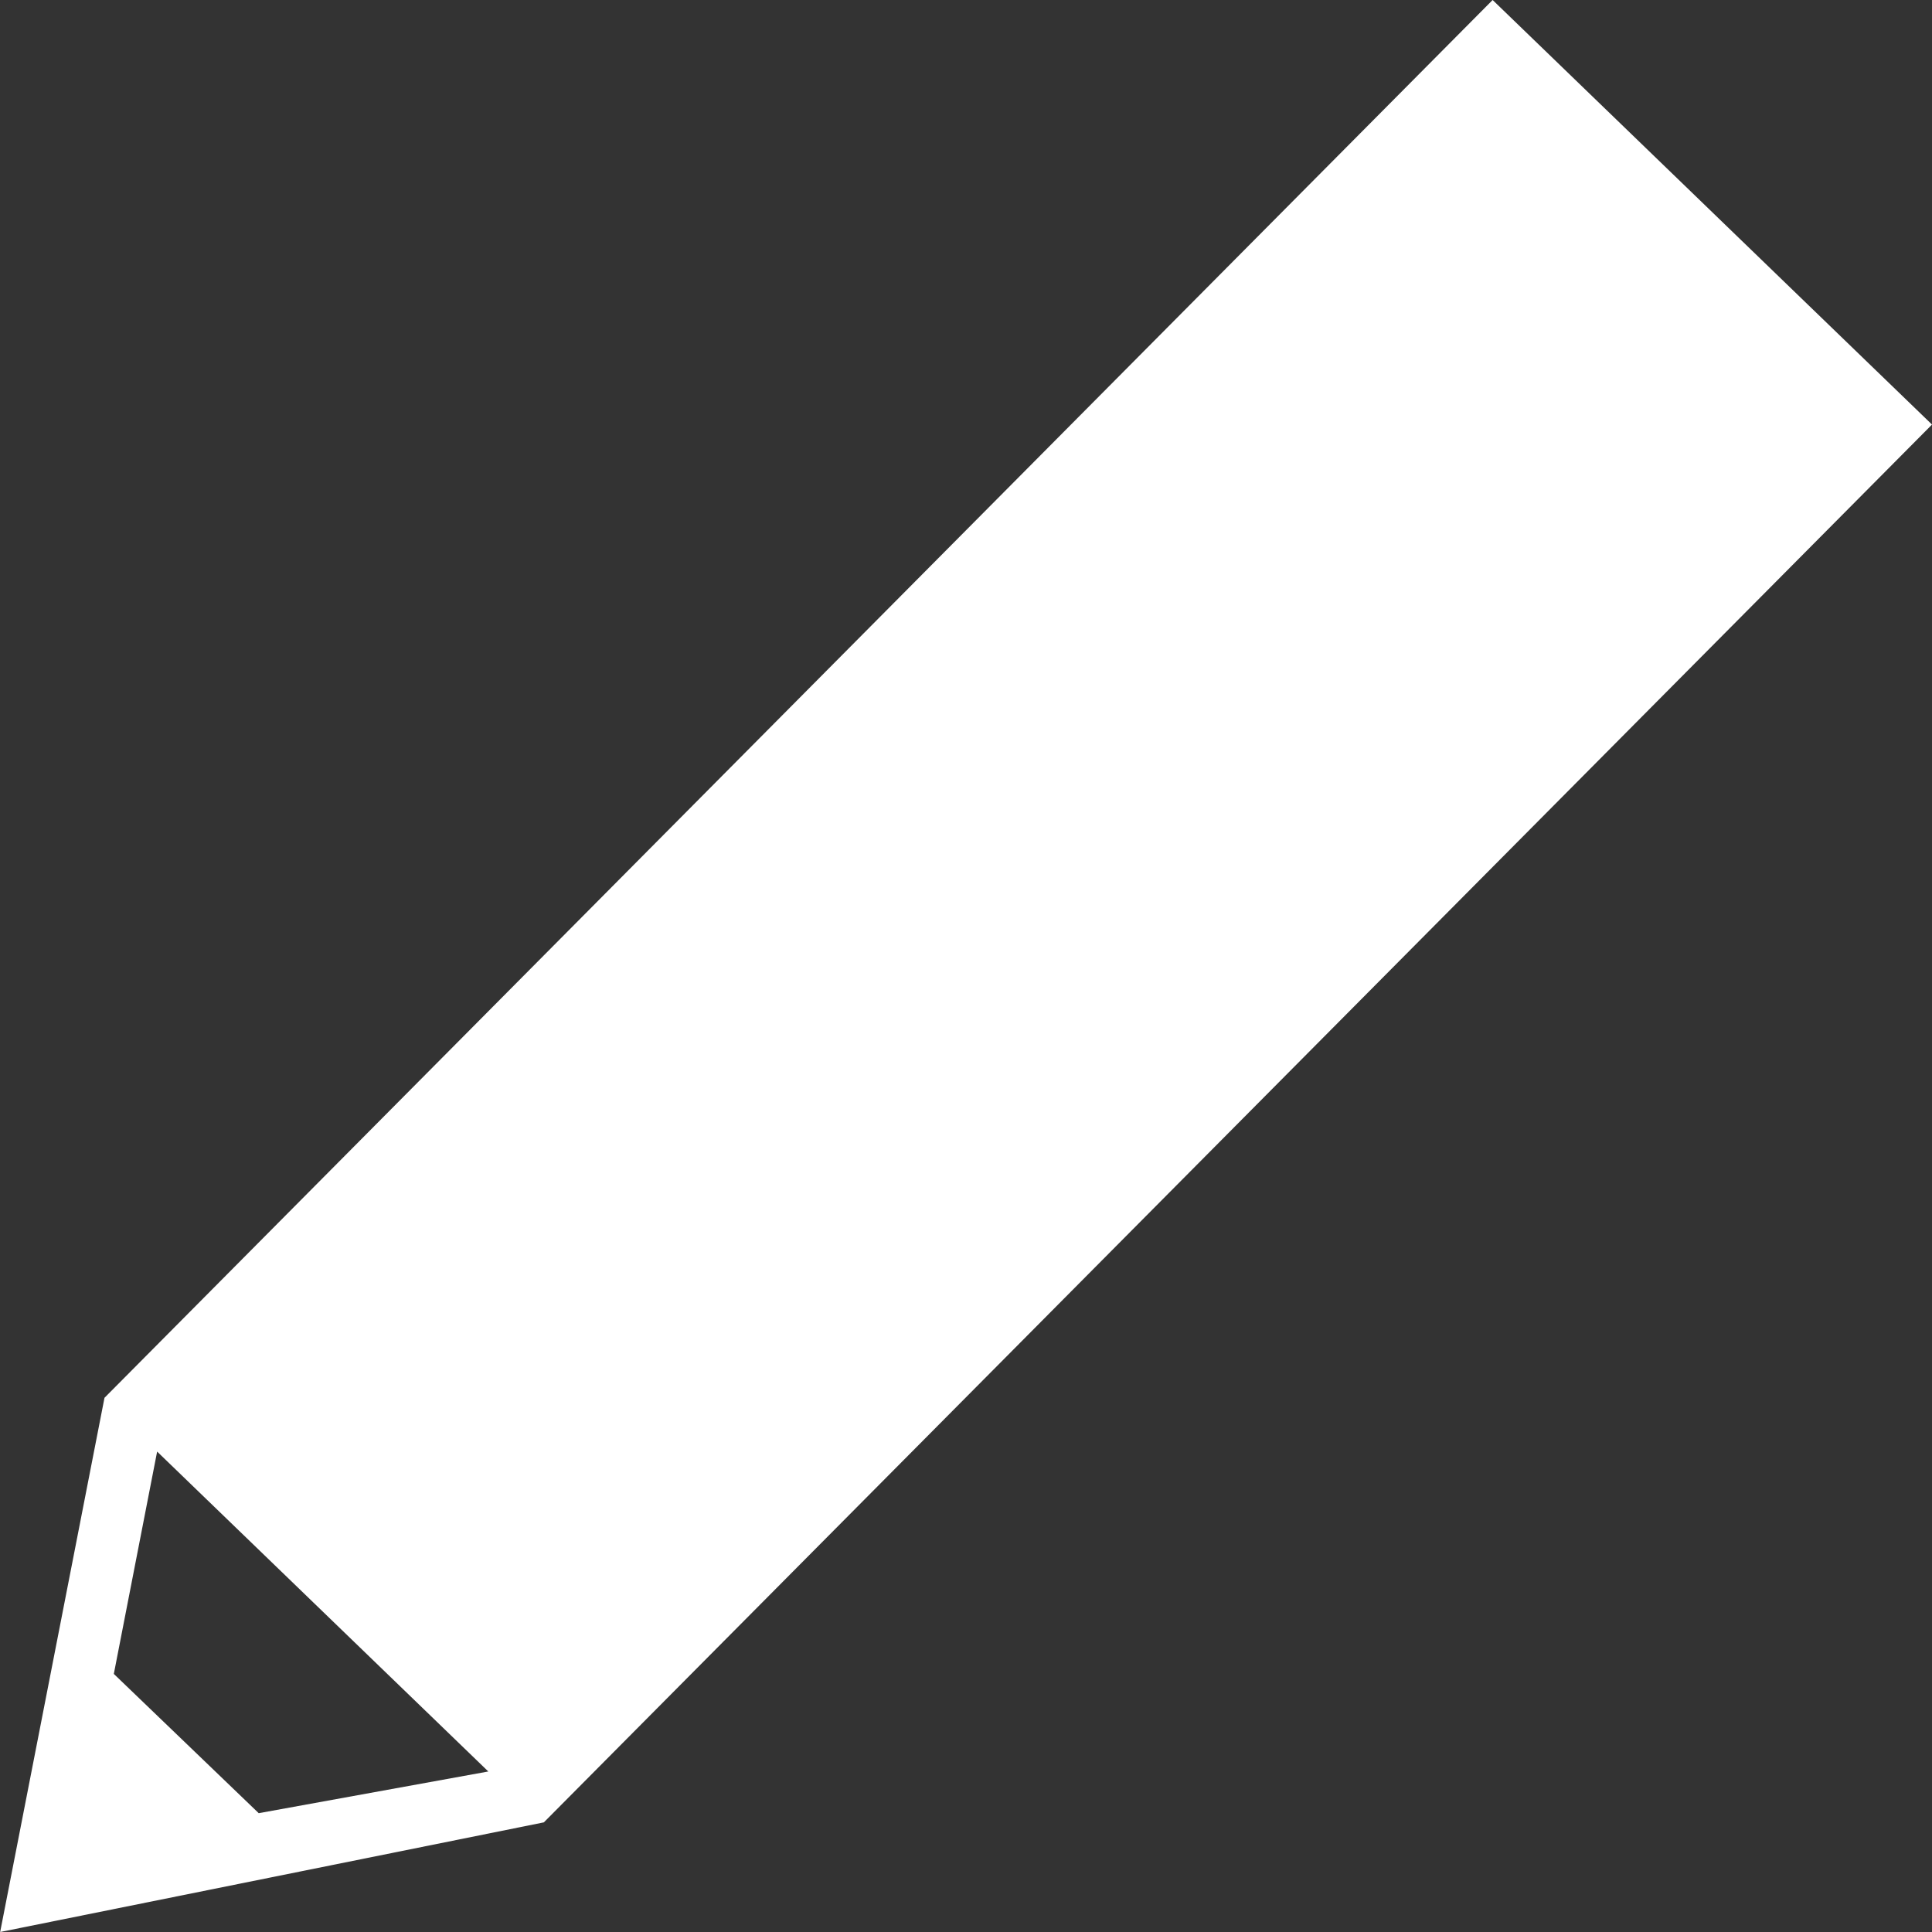 <svg xmlns="http://www.w3.org/2000/svg" width="12" height="12" viewBox="0 0 12 12">
  <rect x="0" y="0" width="12" height="12" fill="#333333" stroke="none"/>
  <path id="Path_3755" data-name="Path 3755" d="M102.813,12.413l-3.377.681.648-3.318,8.622-8.682,2.729,2.637Zm-.345-.316-2.057-1.987-.269,1.381.9.865Z" transform="translate(-99.435 -1.094)" fill="#fff" fill-rule="evenodd"/>
</svg>
